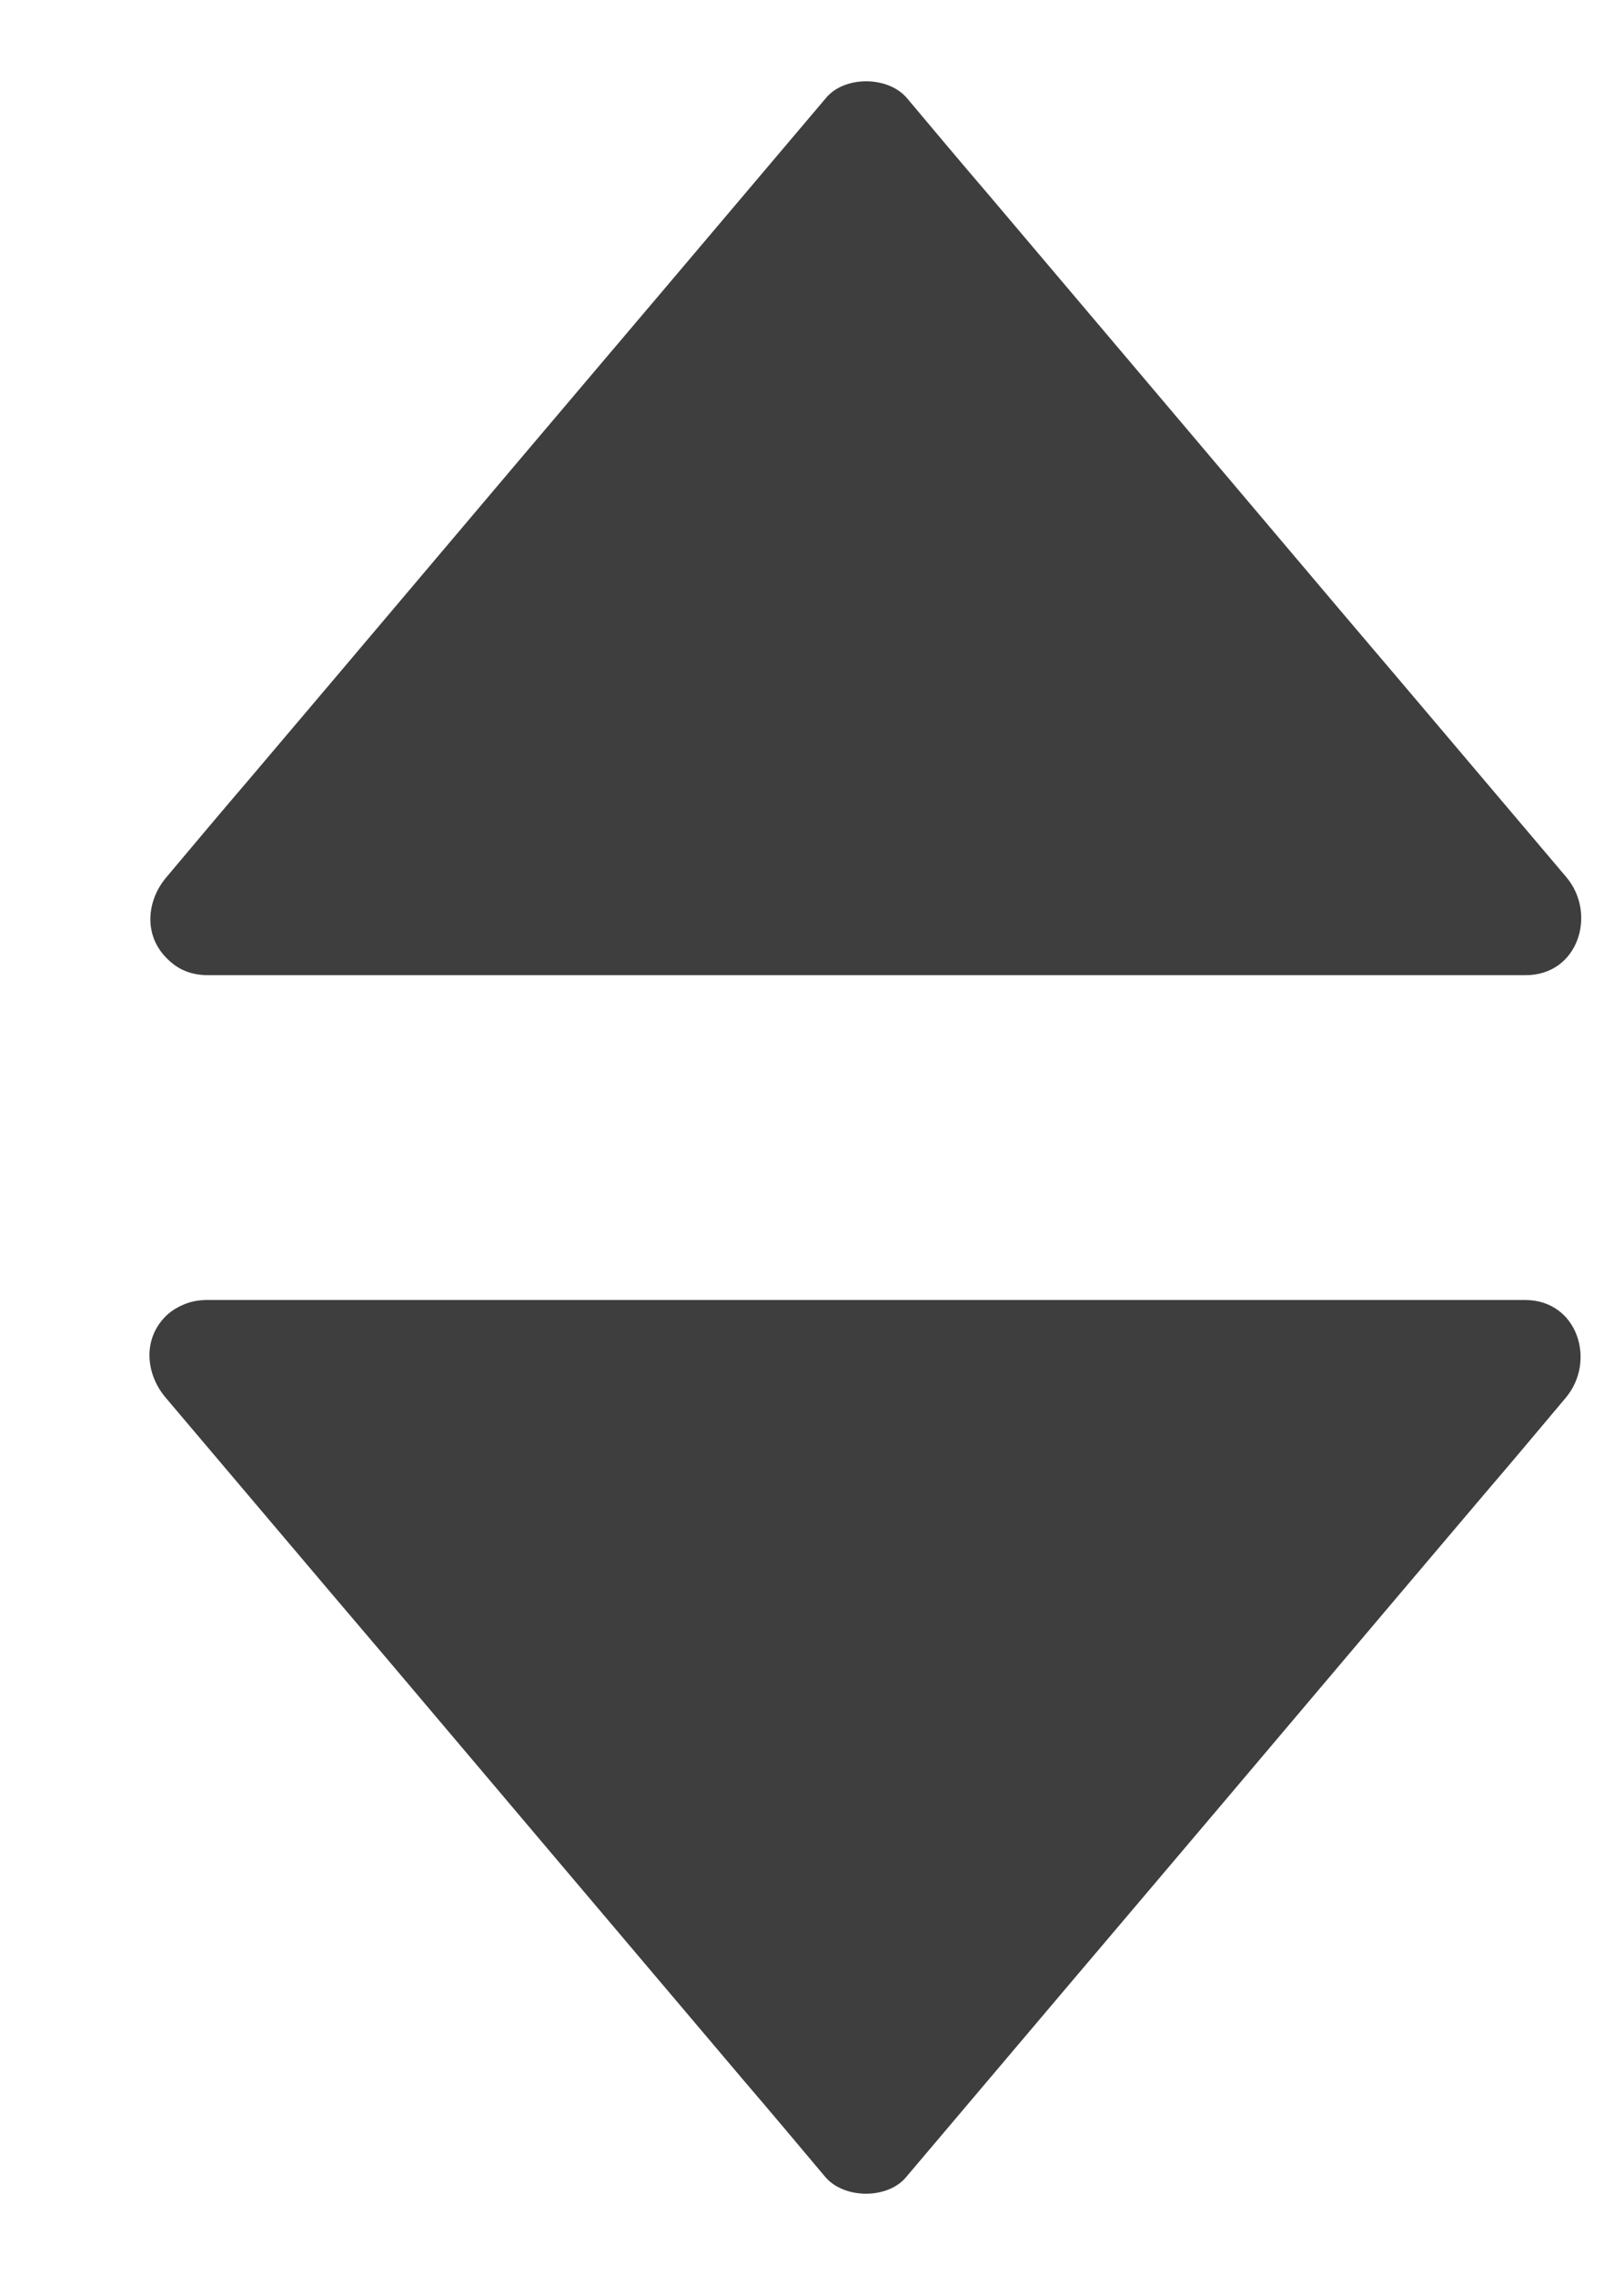 <svg width="10" height="14" viewBox="0 0 10 14" fill="none" xmlns="http://www.w3.org/2000/svg">
<path d="M1.268 5.662L5.325 0.868L9.383 5.662H1.268Z" fill="#3E3E3E"/>
<path d="M1.519 5.898C1.977 5.359 2.432 4.82 2.89 4.28C3.62 3.42 4.346 2.56 5.076 1.7C5.245 1.502 5.411 1.305 5.58 1.104C5.414 1.104 5.249 1.104 5.083 1.104C5.541 1.643 5.996 2.183 6.454 2.722C7.184 3.582 7.91 4.442 8.64 5.303C8.809 5.5 8.975 5.697 9.144 5.898C9.229 5.697 9.31 5.496 9.395 5.295C8.481 5.295 7.565 5.295 6.652 5.295C5.196 5.295 3.74 5.295 2.28 5.295C1.945 5.295 1.61 5.295 1.279 5.295C0.824 5.295 0.824 6.001 1.279 6.001C2.192 6.001 3.109 6.001 4.022 6.001C5.478 6.001 6.934 6.001 8.393 6.001C8.728 6.001 9.063 6.001 9.395 6.001C9.719 6.001 9.835 5.623 9.645 5.398C9.187 4.858 8.732 4.319 8.273 3.78C7.544 2.919 6.817 2.059 6.088 1.199C5.918 1.001 5.753 0.804 5.584 0.603C5.467 0.466 5.199 0.466 5.086 0.603C4.628 1.143 4.173 1.682 3.715 2.221C2.985 3.081 2.259 3.942 1.529 4.802C1.36 4.999 1.194 5.197 1.025 5.398C0.902 5.542 0.884 5.754 1.025 5.895C1.145 6.025 1.395 6.046 1.519 5.898Z" fill="#3E3E3E"/>
<path d="M1.268 8.341L5.325 13.136L9.383 8.341H1.268Z" fill="#3E3E3E"/>
<path d="M1.021 8.602C1.479 9.142 1.934 9.681 2.393 10.22C3.122 11.081 3.849 11.941 4.578 12.801C4.748 12.999 4.913 13.196 5.082 13.397C5.199 13.534 5.467 13.534 5.58 13.397C6.038 12.857 6.493 12.318 6.951 11.779C7.681 10.919 8.407 10.058 9.137 9.198C9.306 9.001 9.472 8.803 9.641 8.602C9.831 8.377 9.715 8 9.391 8C8.477 8 7.561 8 6.648 8C5.192 8 3.736 8 2.276 8C1.941 8 1.606 8 1.275 8C0.82 8 0.82 8.705 1.275 8.705C2.188 8.705 3.105 8.705 4.018 8.705C5.474 8.705 6.93 8.705 8.389 8.705C8.724 8.705 9.059 8.705 9.391 8.705C9.306 8.504 9.225 8.303 9.14 8.102C8.682 8.641 8.227 9.181 7.769 9.72C7.039 10.58 6.313 11.44 5.583 12.3C5.414 12.498 5.248 12.695 5.079 12.896C5.245 12.896 5.41 12.896 5.576 12.896C5.118 12.357 4.663 11.818 4.205 11.278C3.475 10.418 2.749 9.558 2.019 8.698C1.85 8.5 1.684 8.303 1.515 8.102C1.391 7.957 1.145 7.975 1.018 8.102C0.877 8.246 0.898 8.458 1.021 8.602Z" fill="#3E3E3E"/>
</svg>
